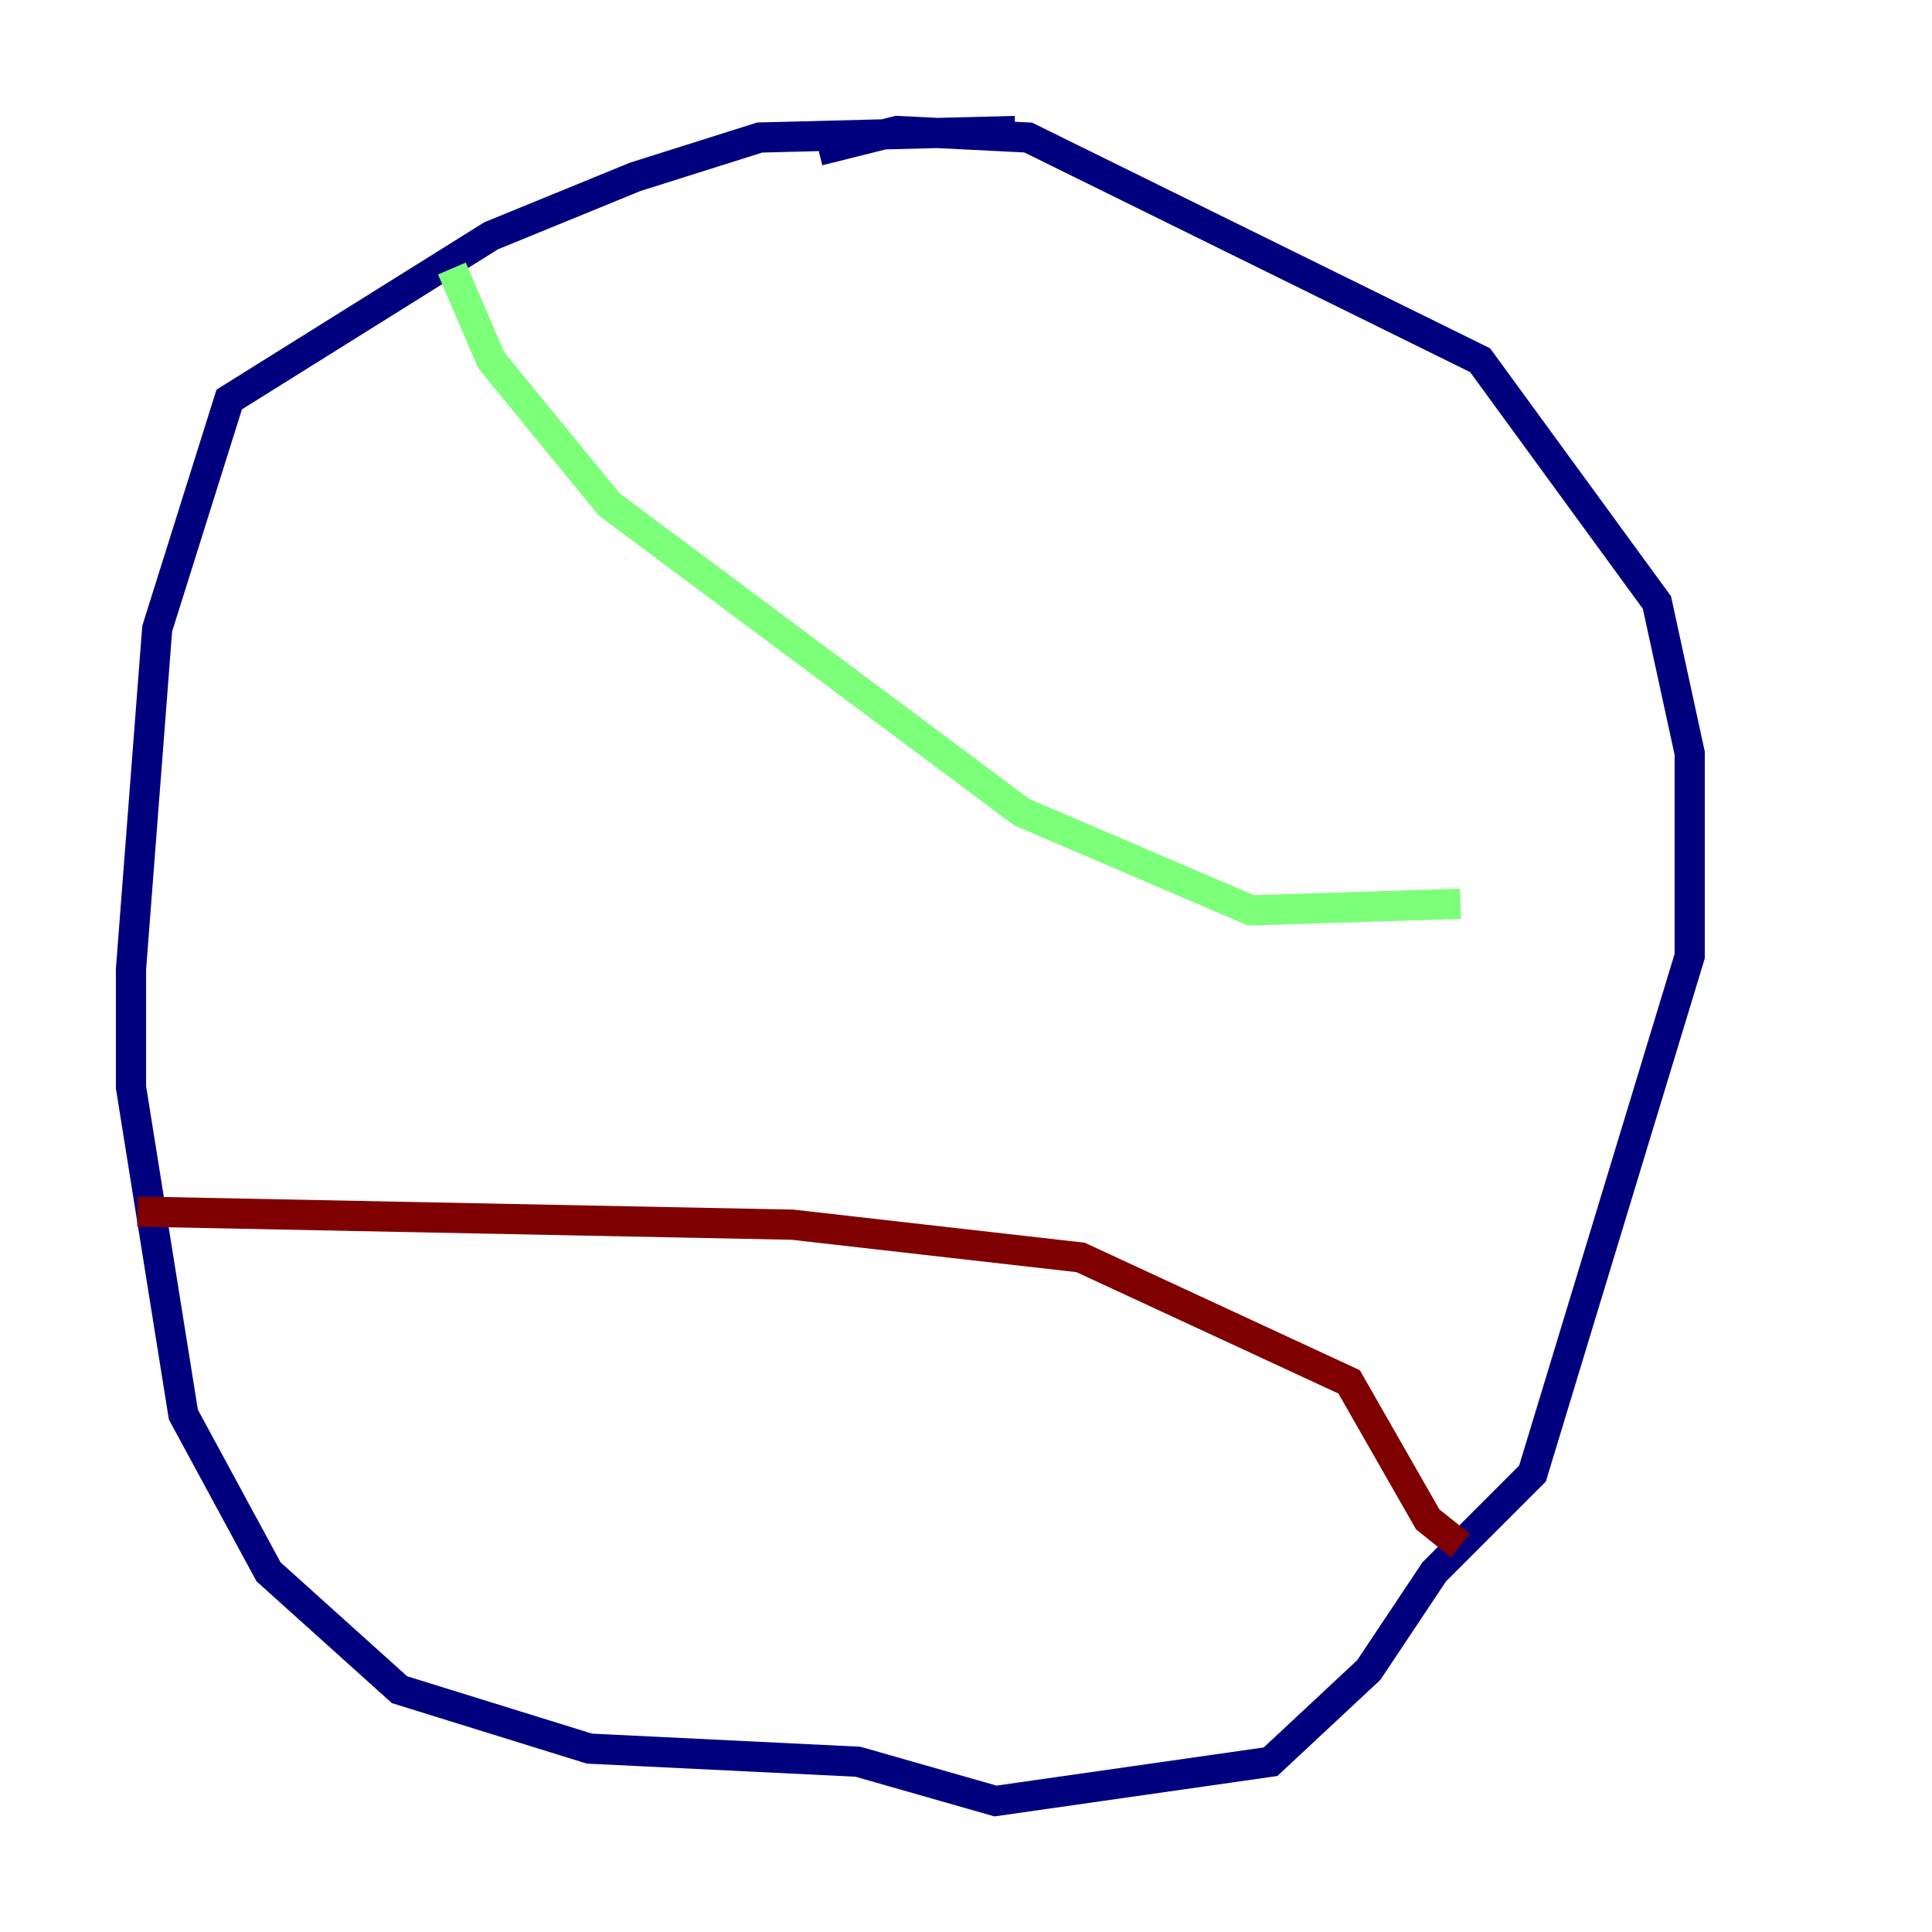 <?xml version="1.0" encoding="utf-8" ?>
<svg baseProfile="tiny" height="128" version="1.2" viewBox="0,0,128,128" width="128" xmlns="http://www.w3.org/2000/svg" xmlns:ev="http://www.w3.org/2001/xml-events" xmlns:xlink="http://www.w3.org/1999/xlink"><defs /><polyline fill="none" points="67.254,8.678 50.332,9.112 42.088,11.715 32.542,15.62 15.186,26.468 10.414,41.654 8.678,64.217 8.678,72.027 12.149,93.722 17.79,104.136 26.468,111.946 39.051,115.851 56.841,116.719 65.953,119.322 84.176,116.719 90.685,110.644 95.024,104.136 101.532,97.627 111.946,63.349 111.946,49.898 109.776,39.919 98.061,23.864 68.122,9.112 59.444,8.678 54.237,9.98" stroke="#00007f" stroke-width="2" /><polyline fill="none" points="29.939,17.79 32.542,23.864 40.352,33.41 67.688,53.803 82.875,60.312 96.759,59.878" stroke="#7cff79" stroke-width="2" /><polyline fill="none" points="9.112,80.271 52.502,81.139 71.593,83.308 89.383,91.552 94.59,100.664 96.759,102.4" stroke="#7f0000" stroke-width="2" /></svg>